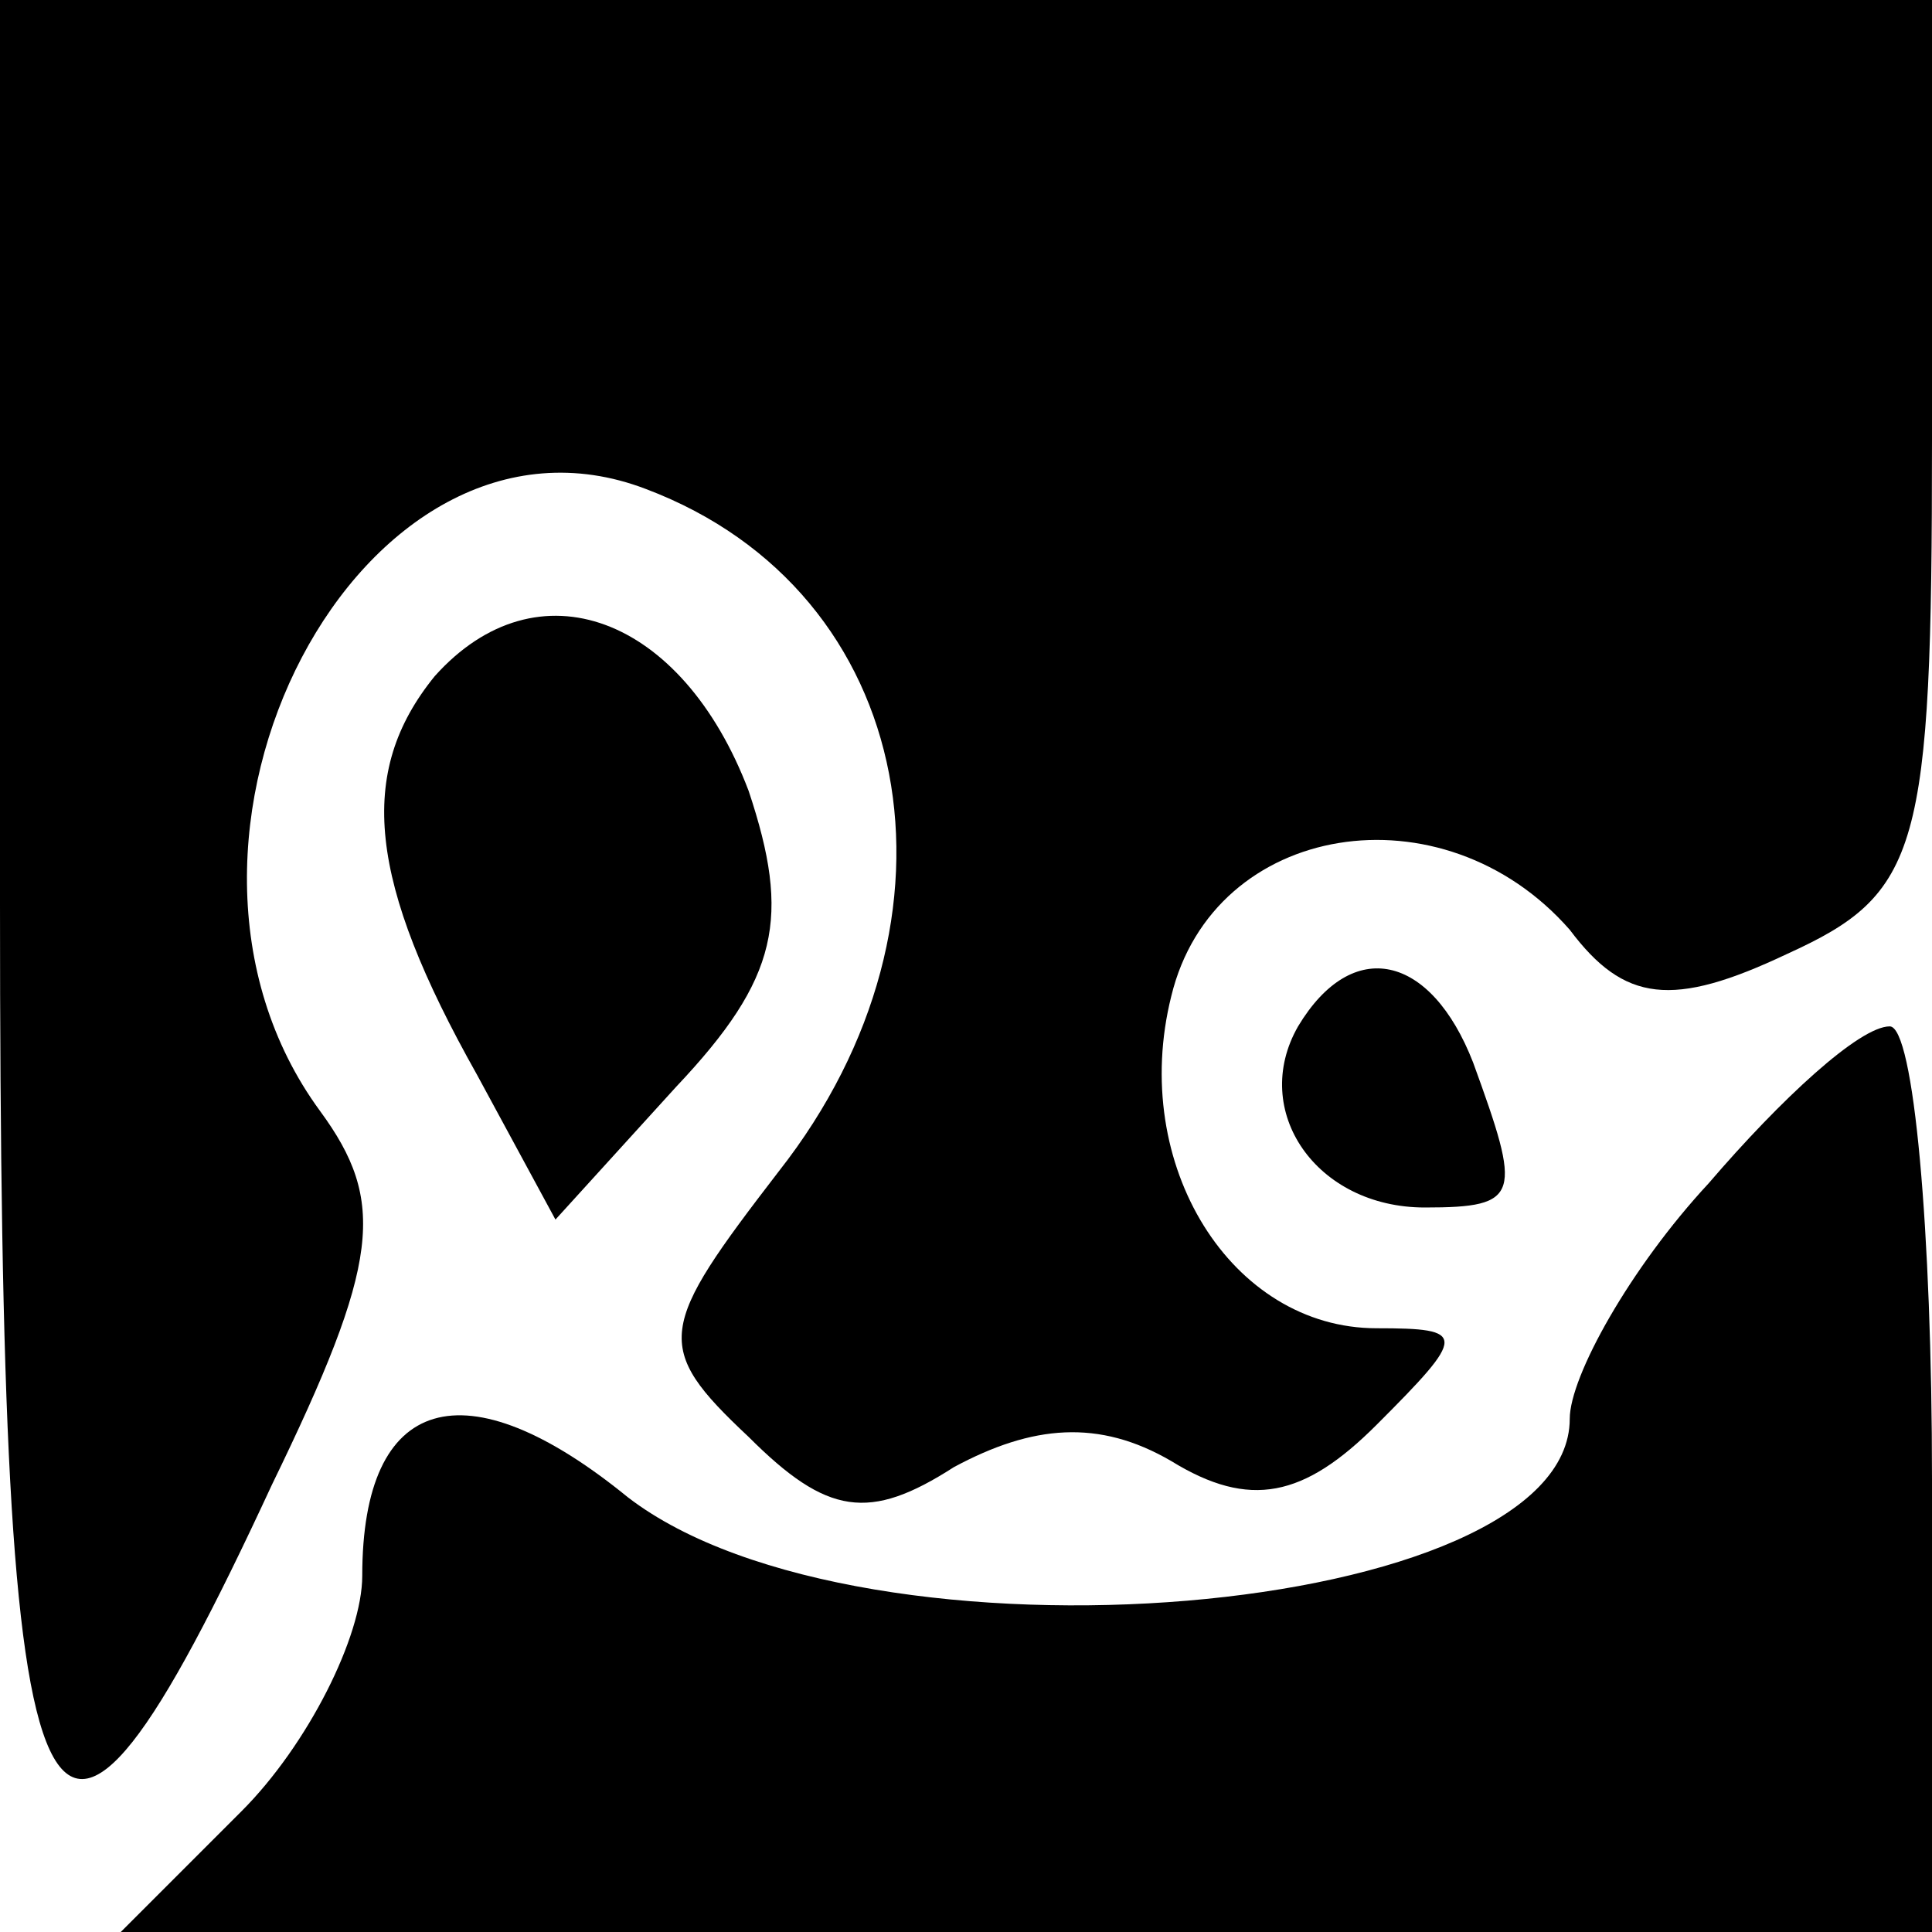 <?xml version="1.0" standalone="no"?>
<!DOCTYPE svg PUBLIC "-//W3C//DTD SVG 20010904//EN"
 "http://www.w3.org/TR/2001/REC-SVG-20010904/DTD/svg10.dtd">
<svg version="1.0" xmlns="http://www.w3.org/2000/svg"
 width="32pt" height="32pt" viewBox="0 0 32 32"
 preserveAspectRatio="xMidYMid meet">
<g transform="translate(0,32) scale(0.1,-0.1)"
fill="#000000" stroke="none">
<path fill="#000000" stroke="none" d="M0 170 c0 -163 7 -178 45 -96 18 37 19
47 8 62 -33 45 7 121 54 103 45 -17 55 -71 22 -113 -20 -26 -21 -29 -5 -44 13
-13 20 -14 34 -5 13 7 24 8 36 1 13 -8 22 -6 34 6 15 15 15 16 0 16 -24 0 -41
27 -34 55 7 29 45 35 66 11 9 -12 17 -13 36 -4 22 10 24 17 24 85 l0 73 -160
0 -160 0 0 -150z"/>
<path fill="#000000" stroke="none" d="M72 208 c-13 -16 -11 -34 7 -66 l13
-24 20 22 c17 18 19 28 12 49 -11 29 -35 38 -52 19z"/>
<path fill="#000000" stroke="none" d="M215 150 c-8 -14 3 -30 21 -30 16 0 16
2 8 24 -7 18 -20 21 -29 6z"/>
<path fill="#000000" stroke="none" d="M283 124 c-13 -14 -23 -32 -23 -39 0
-33 -117 -43 -156 -13 -27 22 -44 17 -44 -13 0 -10 -9 -28 -20 -39 l-20 -20
150 0 150 0 0 75 c0 41 -3 75 -7 75 -5 0 -18 -12 -30 -26z"/>
</g>
</svg>

